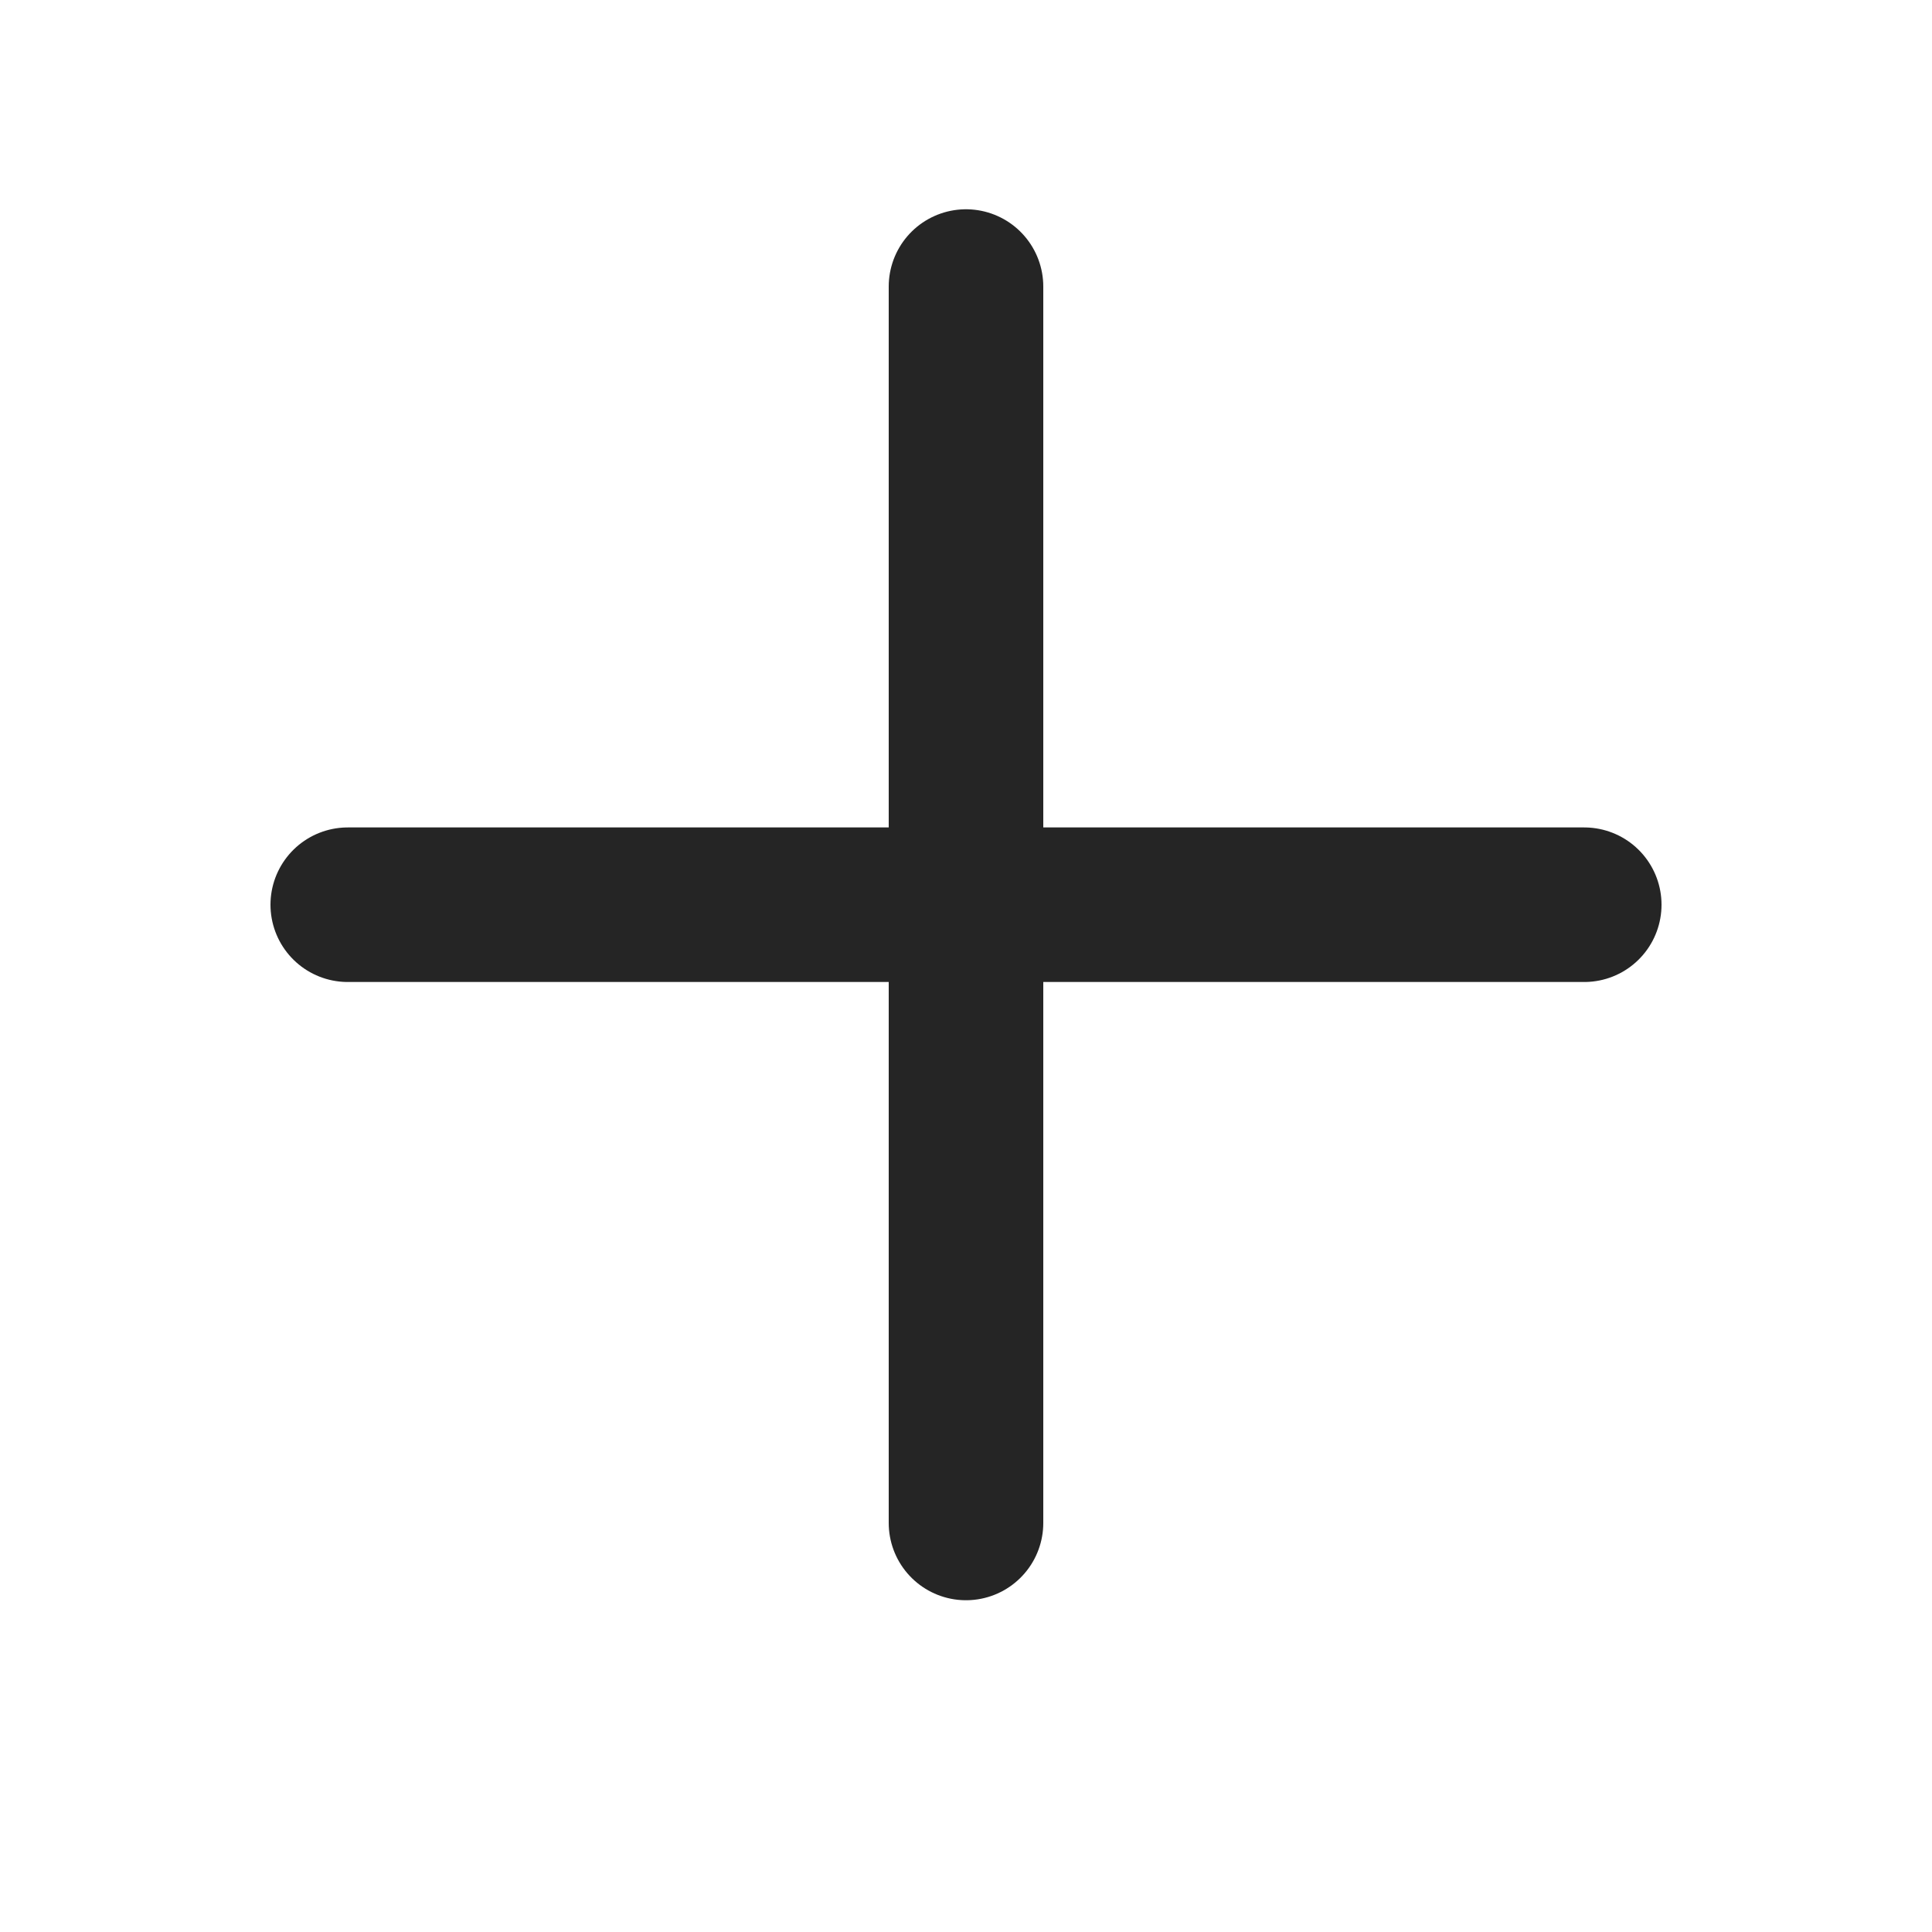 <svg width="20" height="20" viewBox="0 0 24 25" fill="none" xmlns="http://www.w3.org/2000/svg">
<g id="Icons regular">
<path id="Vector" d="M12 3.708V19.707M20 11.707H4" stroke="#252525" stroke-width="2" stroke-linecap="round" stroke-linejoin="round"/>
</g>
</svg>
